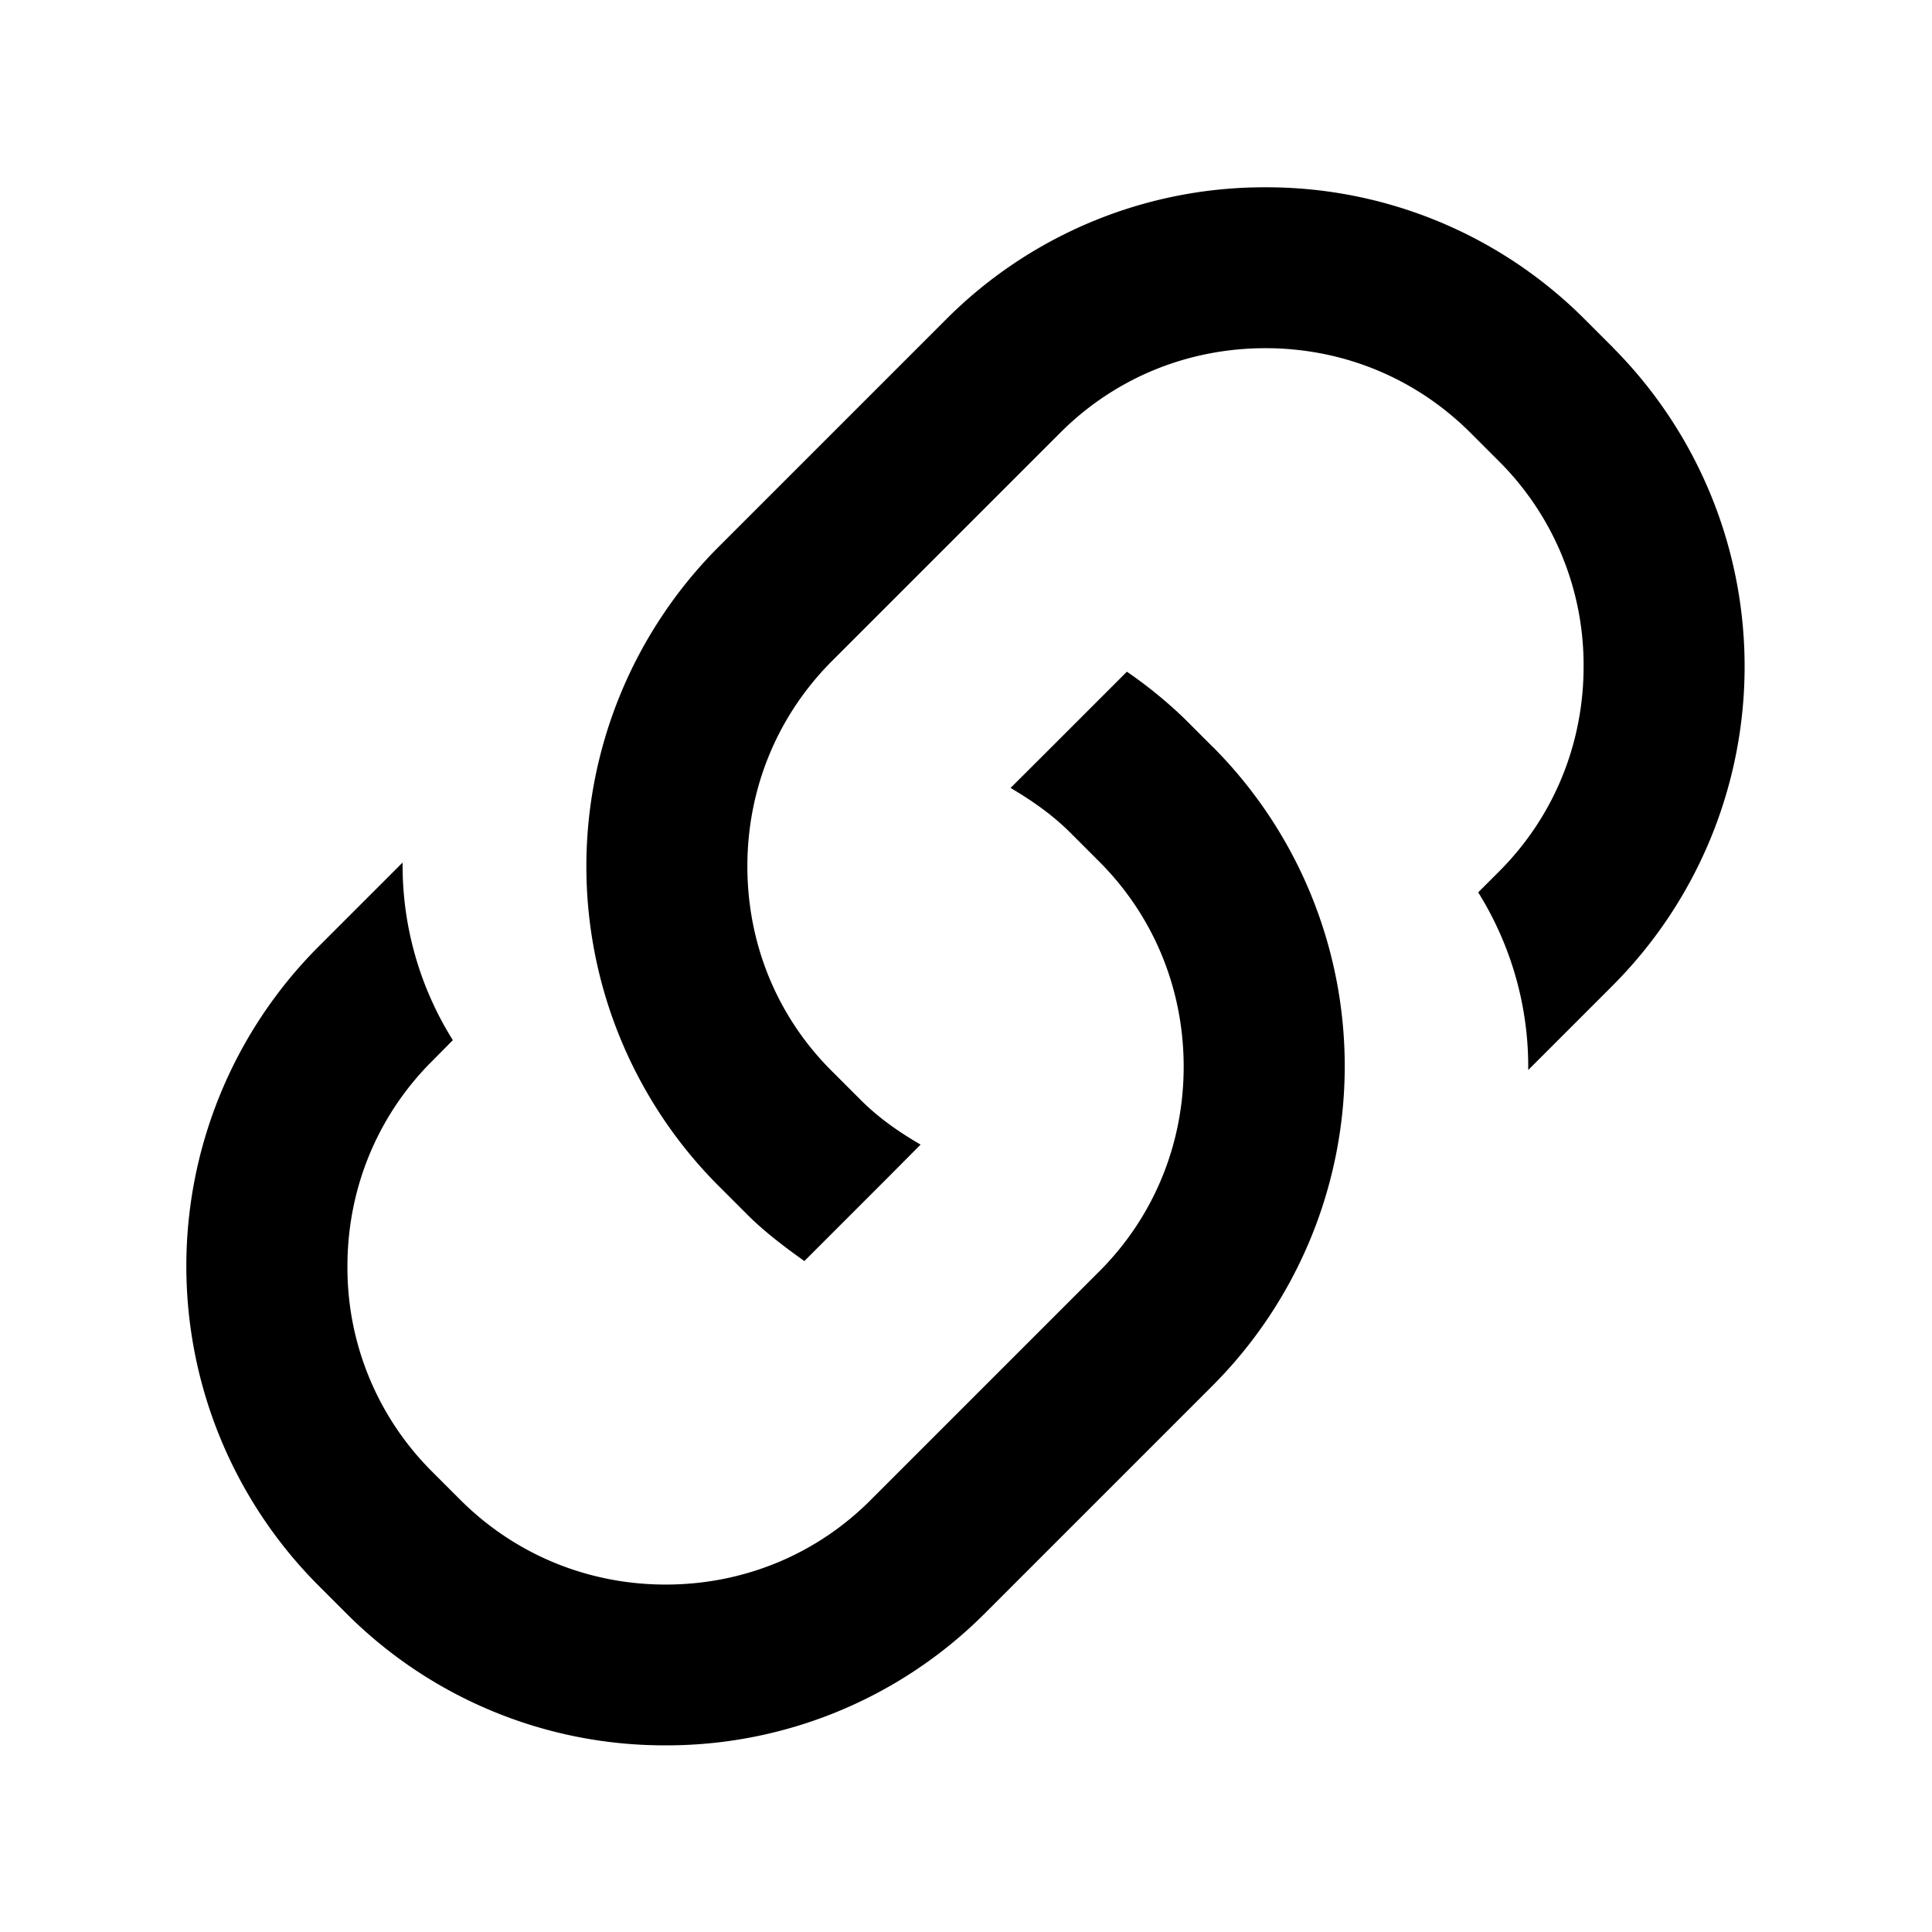 <svg xmlns="http://www.w3.org/2000/svg" viewBox="0 0 18 18">
  <path fill="currentColor" d="M15.03 3.24l-.27-.27a4.186 4.186 0 0 0-2.97-1.225A4.186 4.186 0 0 0 8.82 2.97L6.688 5.102a4.213 4.213 0 0 0 0 5.94l.27.27c.166.166.35.304.536.437l.79-.79.293-.295c-.2-.116-.39-.248-.557-.415l-.27-.27c-.508-.505-.787-1.183-.787-1.908s.28-1.402.786-1.91L9.88 4.03c.507-.507 1.185-.786 1.91-.786s1.4.28 1.908.786l.27.27a2.68 2.68 0 0 1 .786 1.91c0 .723-.28 1.402-.786 1.908l-.196.196c.315.505.472 1.08.466 1.655l.79-.79a4.21 4.21 0 0 0 0-5.94z"/>
  <path fill="currentColor" d="M11.305 6.965l-.27-.27a4.18 4.18 0 0 0-.536-.437l-.79.79-.294.293c.2.118.39.25.557.417l.27.27c.507.507.786 1.185.786 1.91s-.28 1.402-.787 1.908L8.11 13.977c-.506.507-1.184.786-1.908.786s-1.402-.28-1.91-.786l-.27-.27a2.68 2.68 0 0 1-.785-1.91c0-.723.28-1.402.786-1.908l.196-.198a3.066 3.066 0 0 1-.468-1.655l-.79.79a4.213 4.213 0 0 0 0 5.94l.27.27a4.186 4.186 0 0 0 2.97 1.225 4.186 4.186 0 0 0 2.97-1.225l2.133-2.133a4.214 4.214 0 0 0 0-5.94z"/>
</svg>
